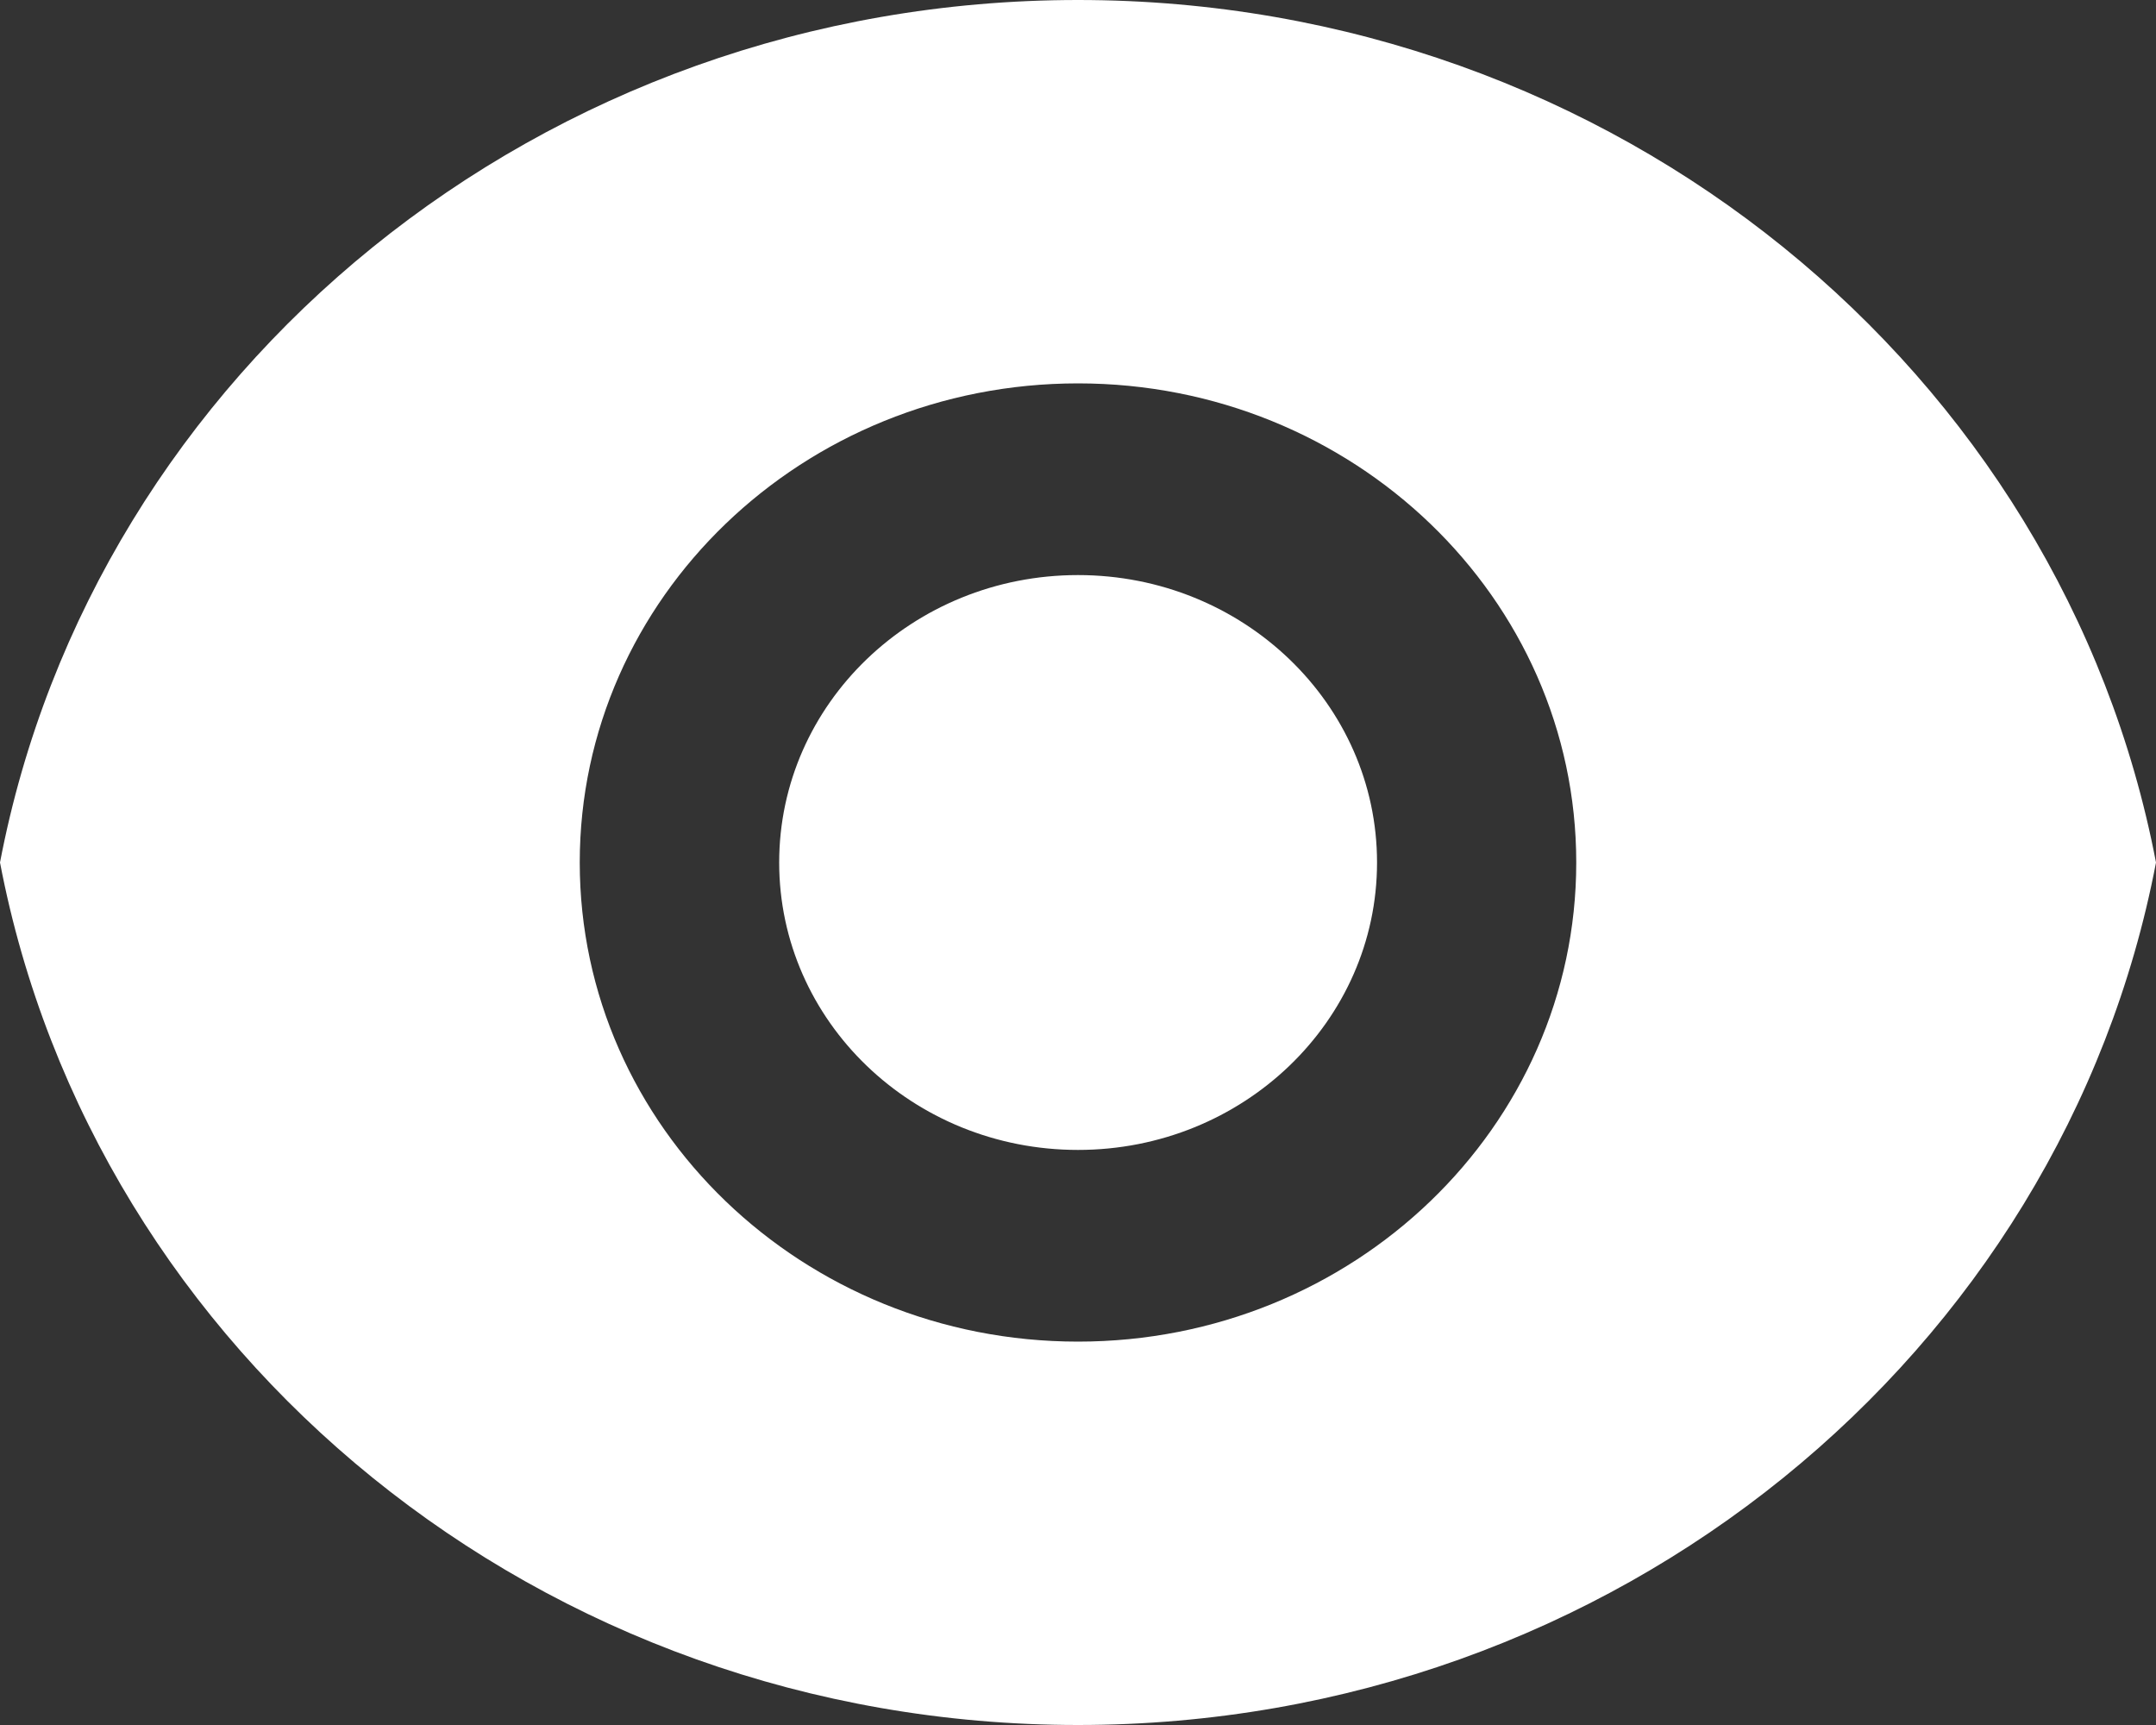 <svg width="10" height="8" viewBox="0 0 10 8" fill="none" xmlns="http://www.w3.org/2000/svg">
<rect x="0" y="0" width="10" height="8" fill="#333333" stroke="none"/>
<path d="M0 4C0.435 1.724 2.508 0 5 0C7.492 0 9.565 1.724 10 4C9.565 6.276 7.492 8 5 8C2.508 8 0.435 6.276 0 4ZM5 6.222C6.276 6.222 7.311 5.227 7.311 4C7.311 2.773 6.276 1.778 5 1.778C3.724 1.778 2.689 2.773 2.689 4C2.689 5.227 3.724 6.222 5 6.222ZM5 5.333C4.234 5.333 3.614 4.736 3.614 4C3.614 3.264 4.234 2.667 5 2.667C5.766 2.667 6.387 3.264 6.387 4C6.387 4.736 5.766 5.333 5 5.333Z" fill="white"/>
</svg>
